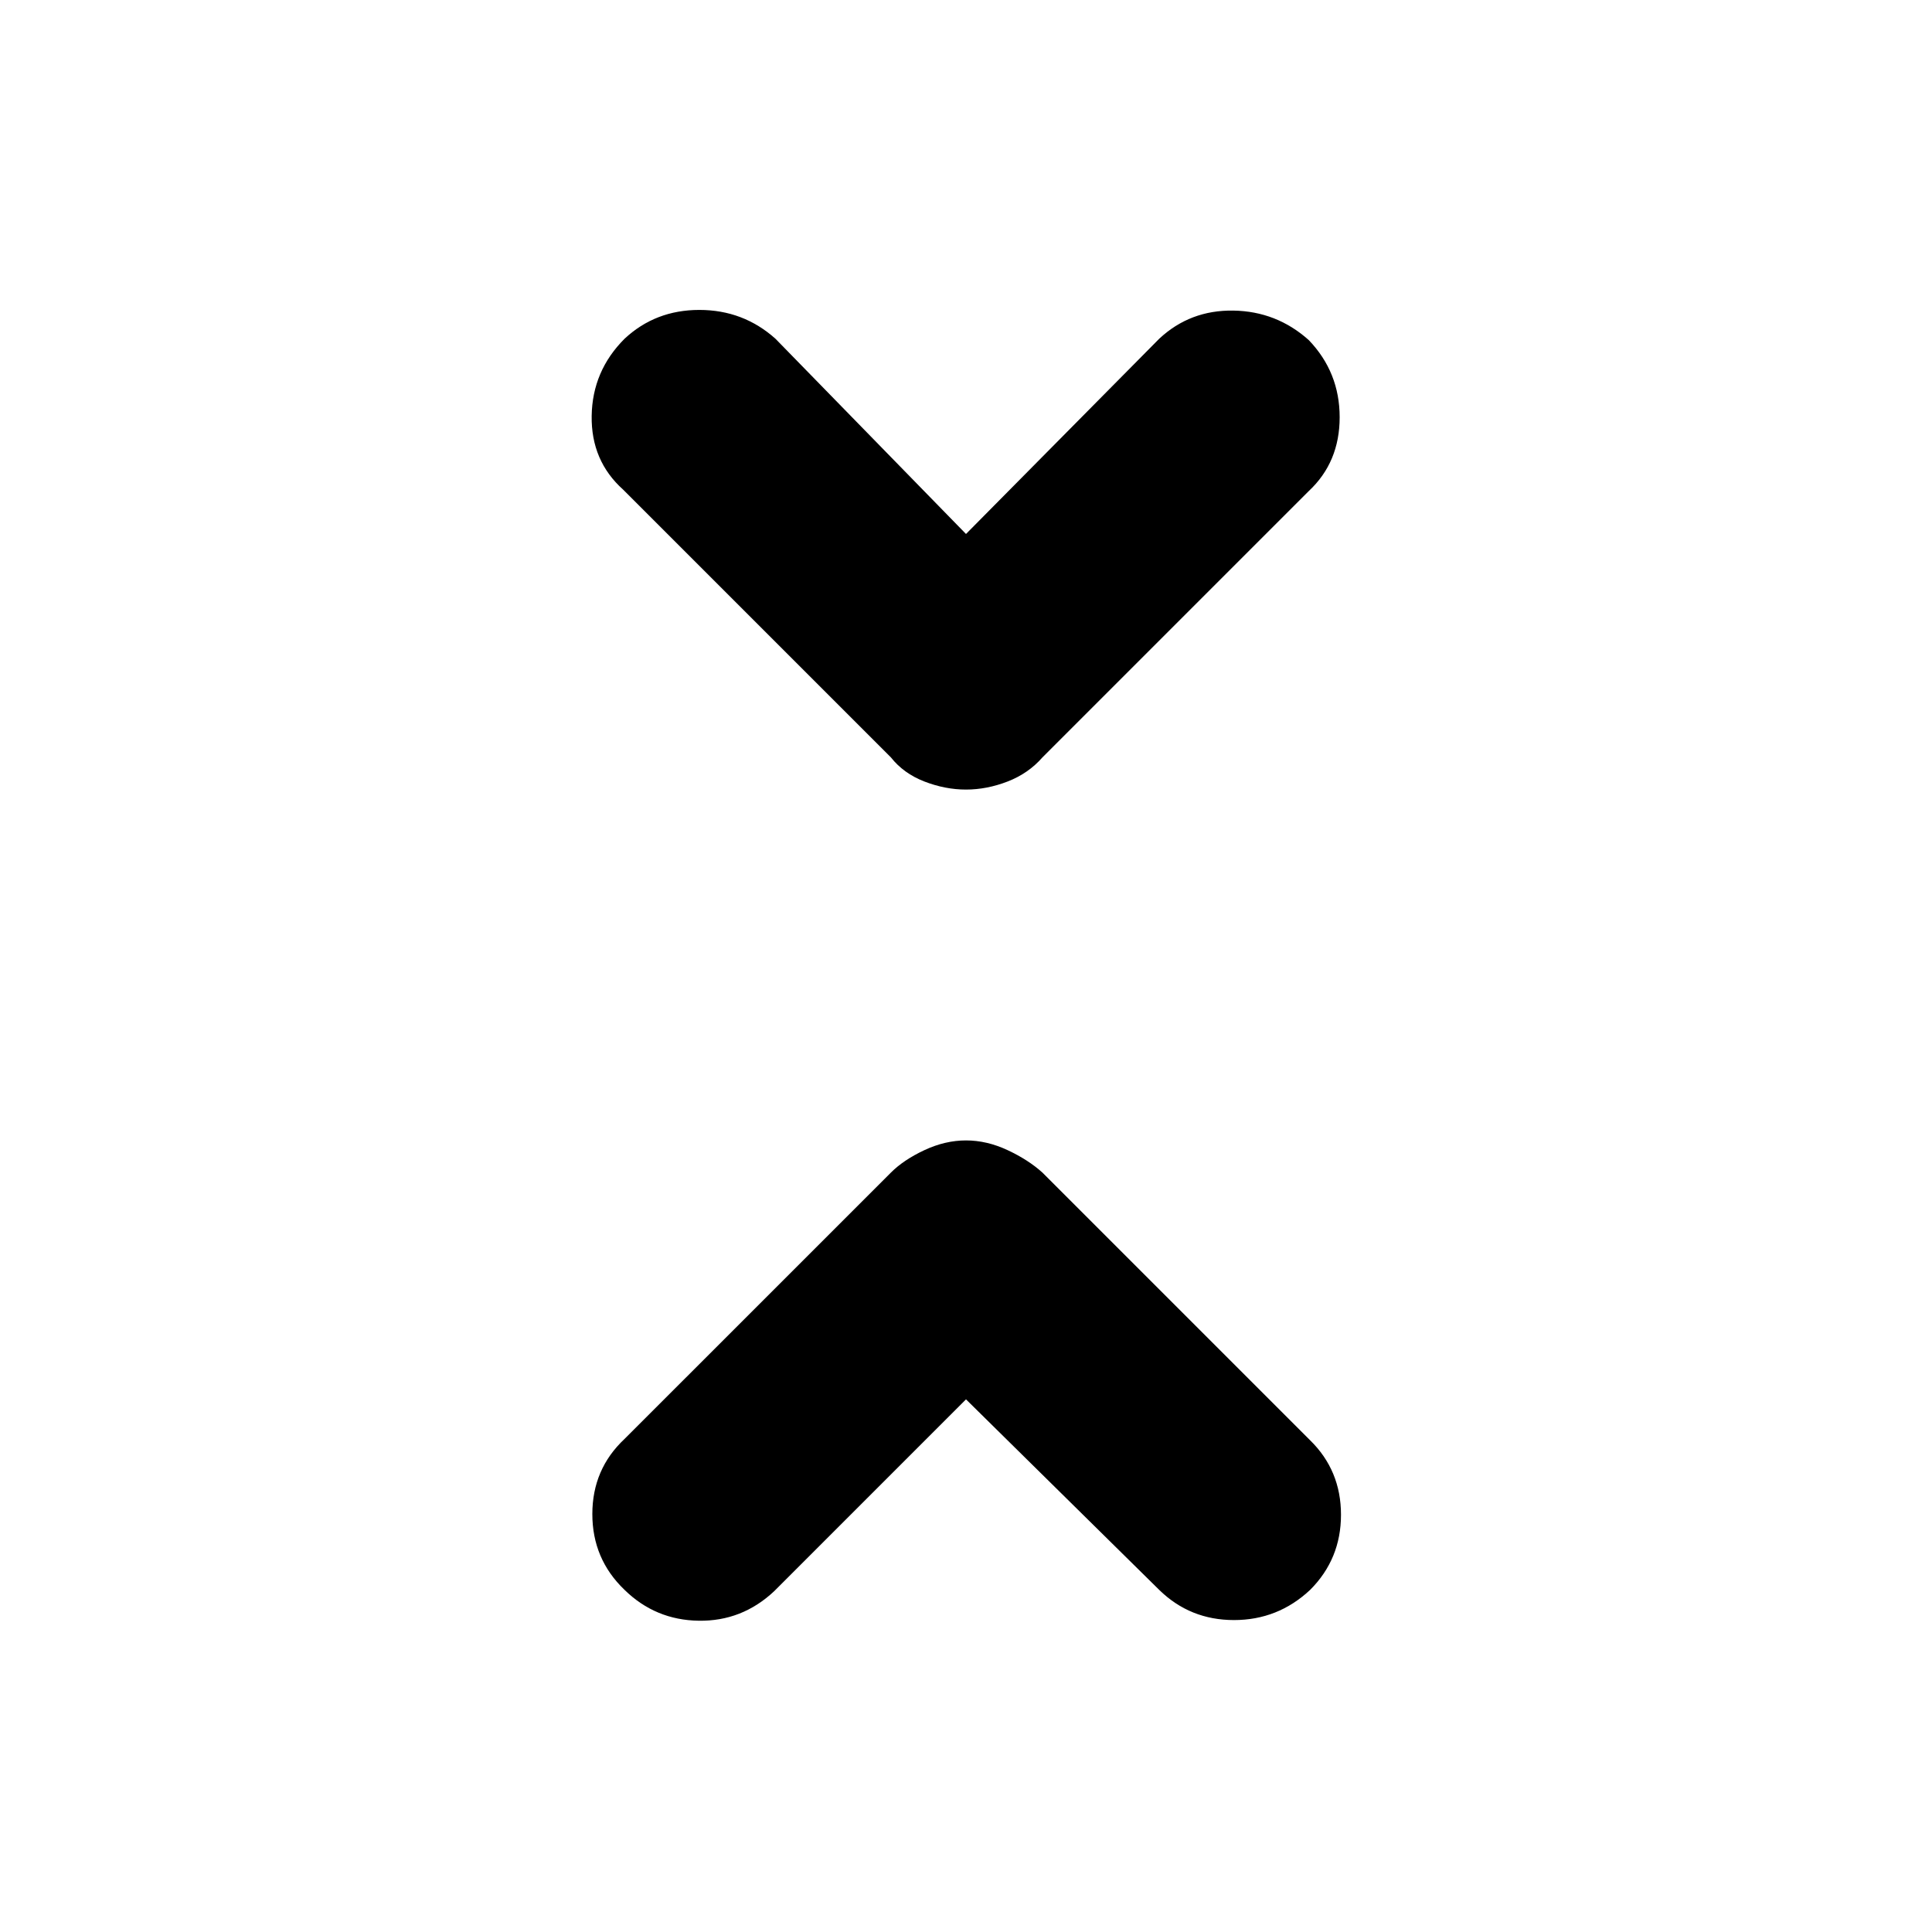 <svg xmlns="http://www.w3.org/2000/svg" height="40" viewBox="0 -960 960 960" width="40"><path d="m480-264.67-95.33 95.34q-16 15-37.5 14.66-21.5-.33-36.84-15.33-16-15.33-16-37.67 0-22.33 16-37.33l132.34-132.33q6.33-6.34 16.66-11.17 10.34-4.83 20.67-4.83 10.33 0 20.67 4.83Q511-383.67 518-377.33l133 133q15.33 15 15.33 37T651-170q-16 15-37.83 15-21.84 0-37.17-15l-96-94.67Zm0-430 96-97q15.33-14.33 36.83-14 21.5.34 37.5 14.67 15.34 16 15.34 38.33 0 22.34-15.34 36.67L518-583.67q-7 8-17.33 12-10.34 4-20.67 4-10.33 0-20.67-4-10.33-4-16.66-12l-133-133q-16-14.33-15.67-36.66.33-22.34 16.33-38.34Q325.67-806 347.5-806q21.83 0 37.83 14.33l94.67 97Z"/></svg>